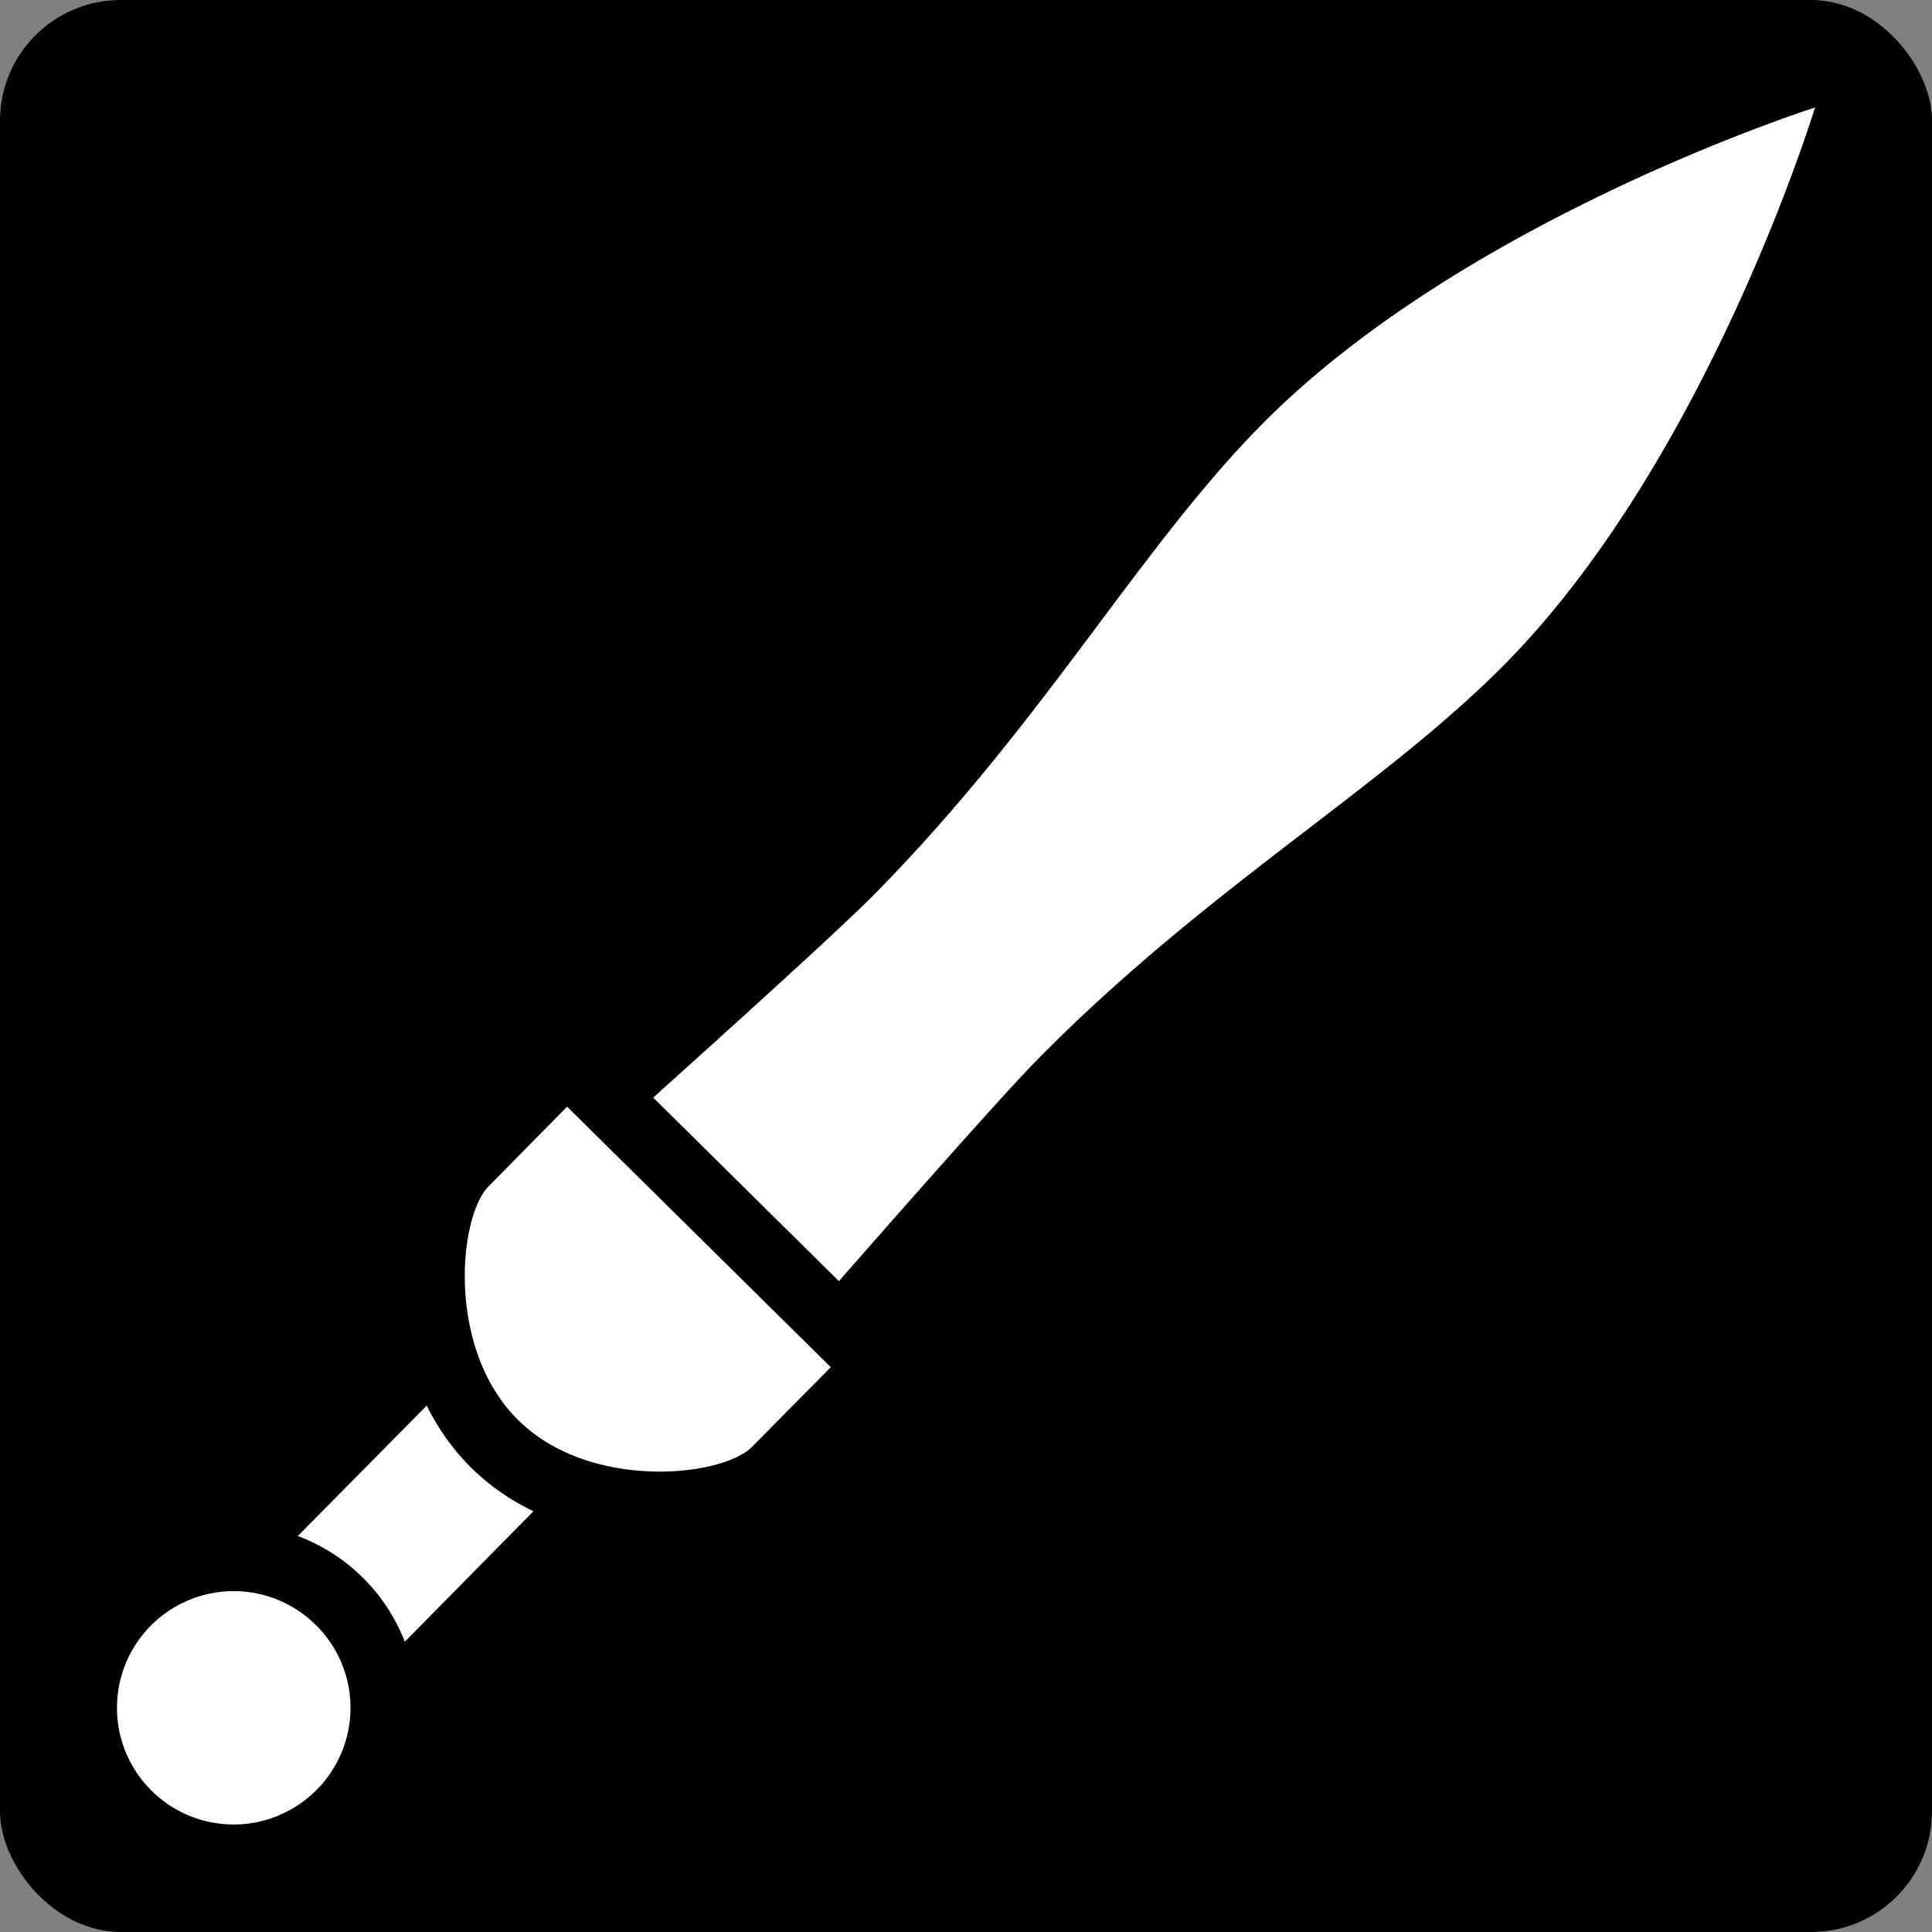 <svg xmlns="http://www.w3.org/2000/svg" viewBox="0 0 512 512" style="height: 256px; width: 256px;"><rect x="0" y="0" width="512" height="512" fill="#808080" stroke="none"/><rect fill="#000" fill-opacity="1" height="512" width="512" rx="32" ry="32"></rect><g class="" transform="translate(0,0)" style=""><path d="M124.812 388.907a60.718 60.718 0 0 0 16.564 11.588L107.28 435.07a48.756 48.756 0 0 0-28.35-28.006l34.16-34.576a61.093 61.093 0 0 0 11.722 16.42zm209.598-276.44c-32.754 33.14-57.813 79.127-103.008 124.853-9.13 9.245-40.292 37.355-58.303 53.555l49.223 48.64c15.98-18.24 43.727-49.744 52.858-58.978 45.154-45.726 90.828-71.39 123.57-104.477C452.683 121.485 481 28.492 481 28.492s-92.67 29.4-146.59 83.976zM83.656 430.594a30.92 30.92 0 1 0 .26 43.727 30.817 30.817 0 0 0-.26-43.727zm91.13-40.603c11.16 0 20.822-2.81 24.497-6.56l20.885-21.103-69.88-69.047-20.823 21.135c-7.964 8.068-11.233 43.06 7.85 61.905 10.12 10.026 24.79 13.66 37.47 13.66z" fill="#fff" fill-opacity="1"></path></g></svg>